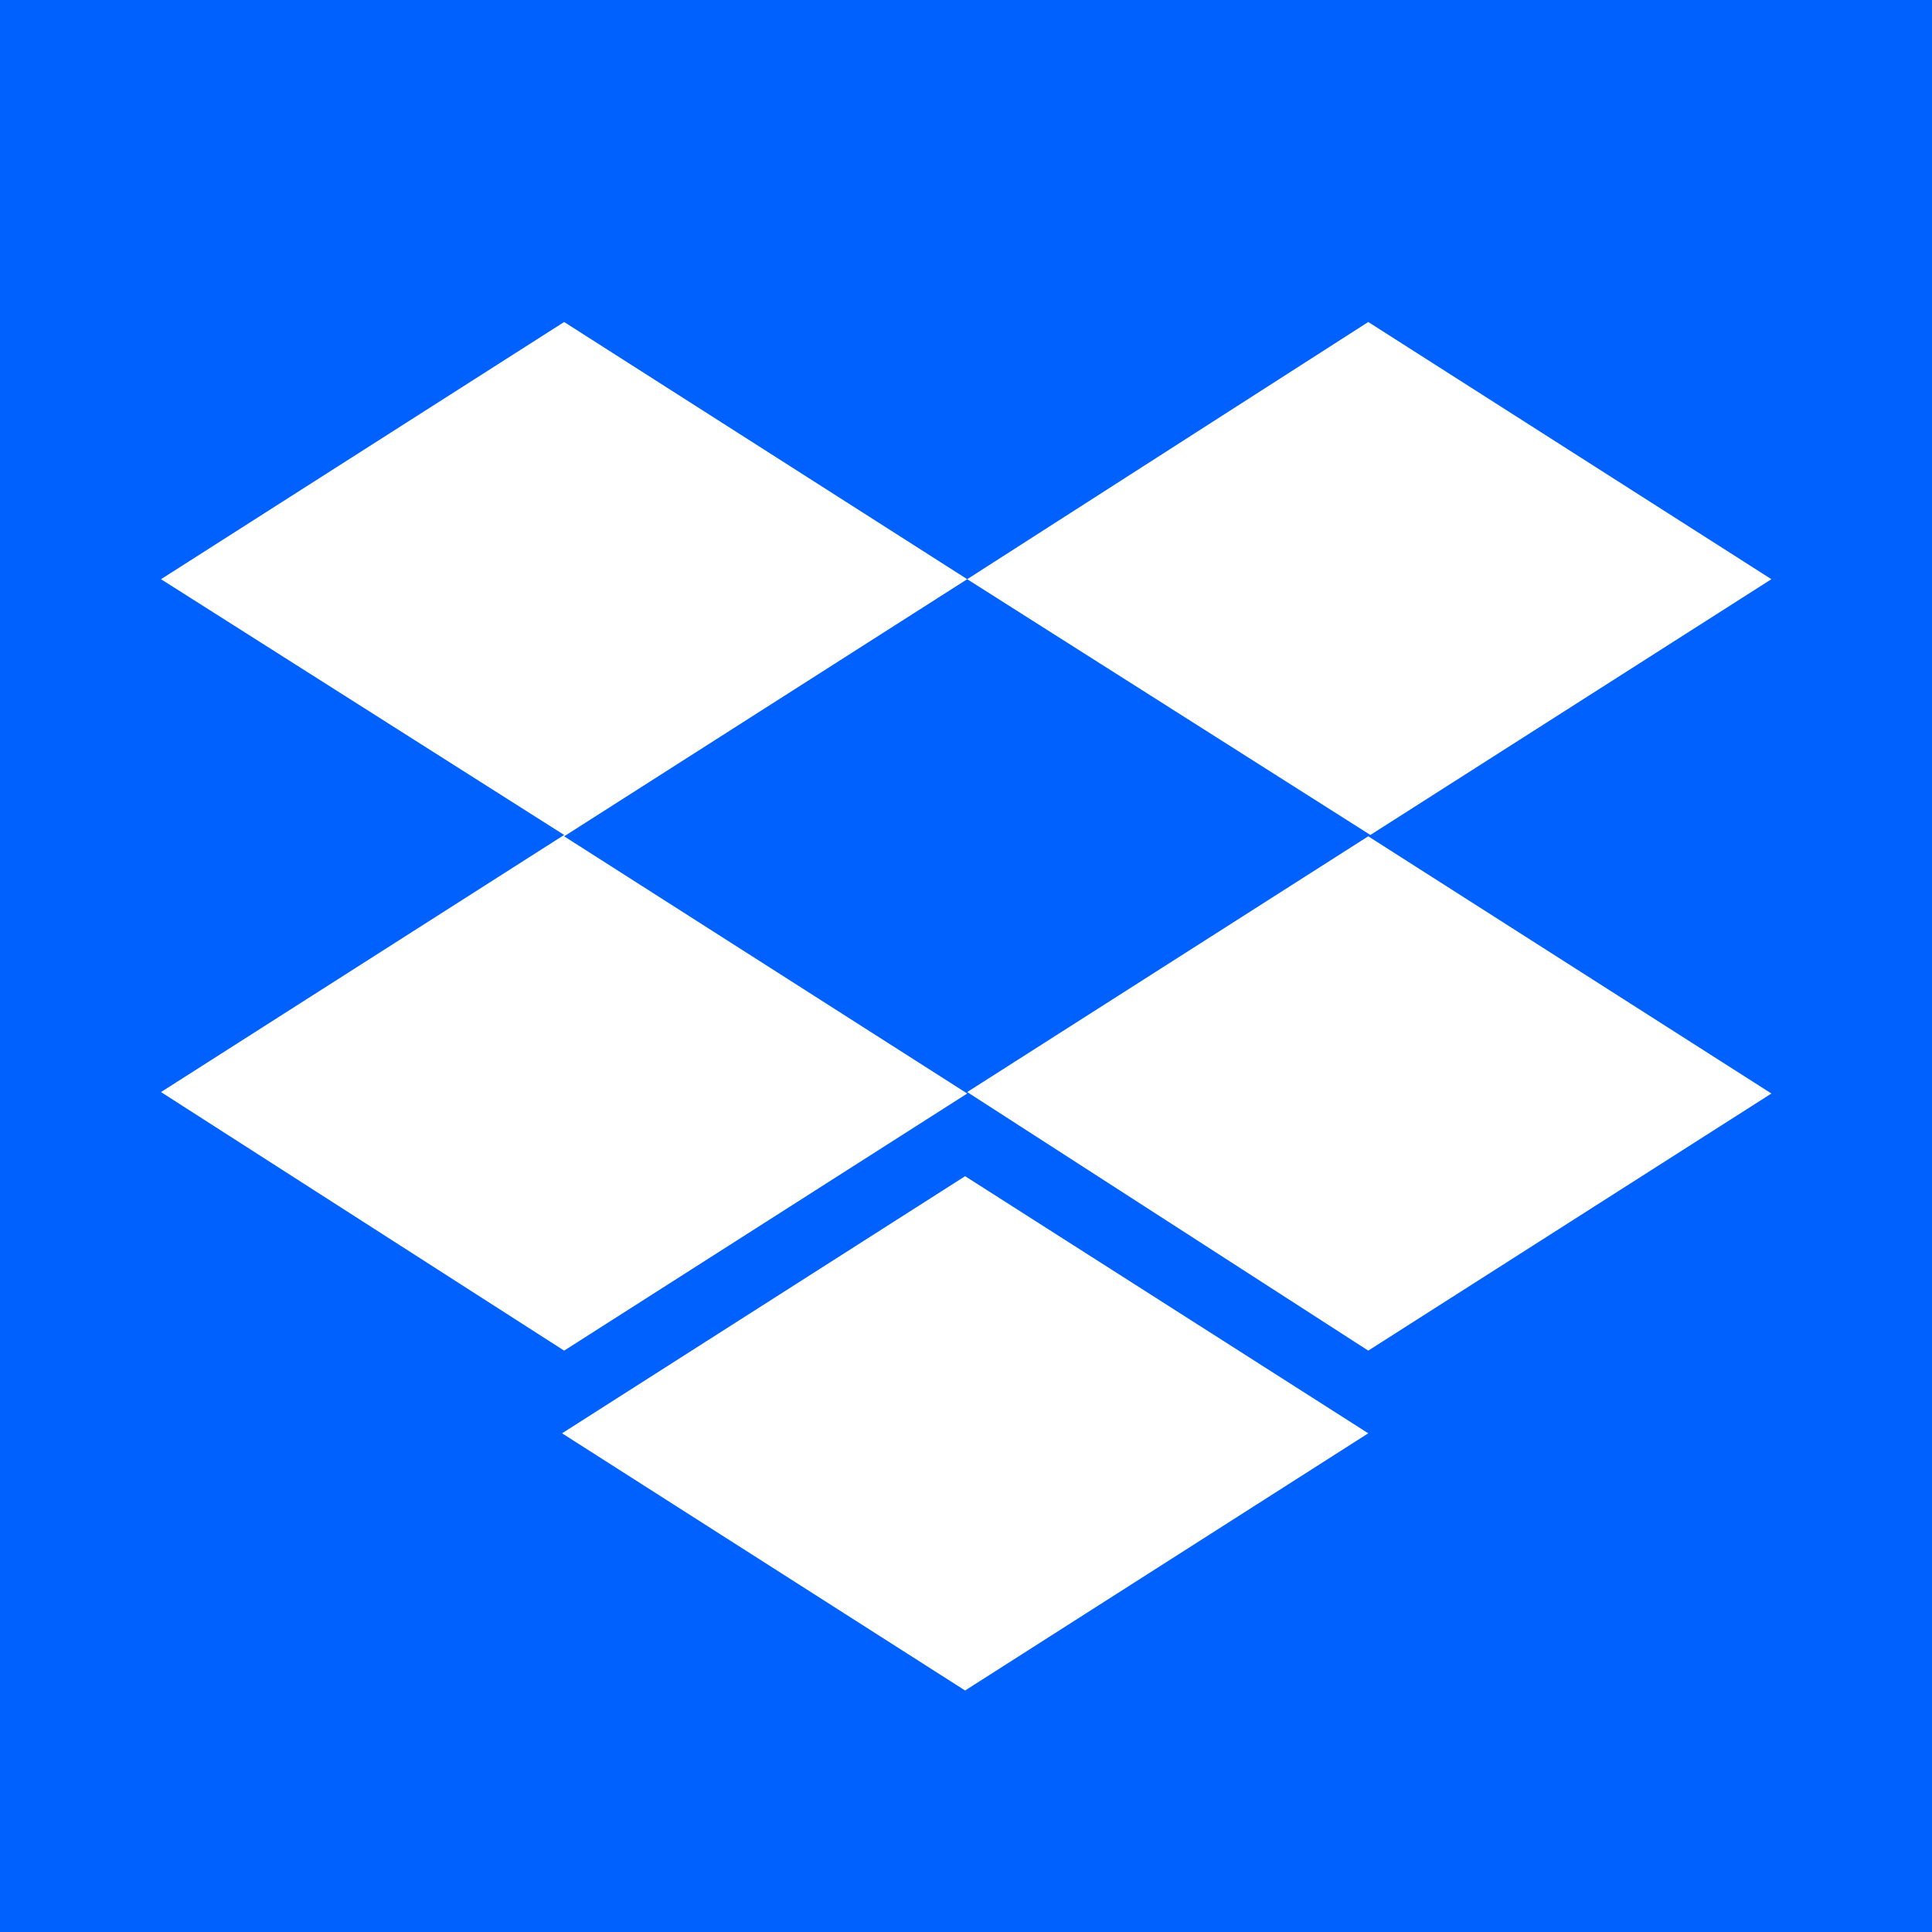 <svg width="24" height="24" viewBox="0 0 24 24" fill="none" xmlns="http://www.w3.org/2000/svg">
<rect x="0" y="0" width="24" height="24" fill="#333333" stroke="none"/>
<g clip-path="url(#clip0_5_132)">
<rect width="24" height="24" fill="#0061FF"/>
<path d="M12.015 7.195L7.008 10.389L12.015 13.584L7.008 16.778L2 13.566L7.008 10.372L2 7.195L7.008 4L12.015 7.195ZM6.982 17.805L11.989 14.611L16.997 17.805L11.989 21L6.982 17.805ZM12.015 13.566L17.023 10.372L12.015 7.195L16.997 4L22.005 7.195L16.997 10.389L22.005 13.584L16.997 16.778L12.015 13.566Z" fill="white"/>
</g>
<defs>
<clipPath id="clip0_5_132">
<rect width="24" height="24" fill="white"/>
</clipPath>
</defs>
</svg>
